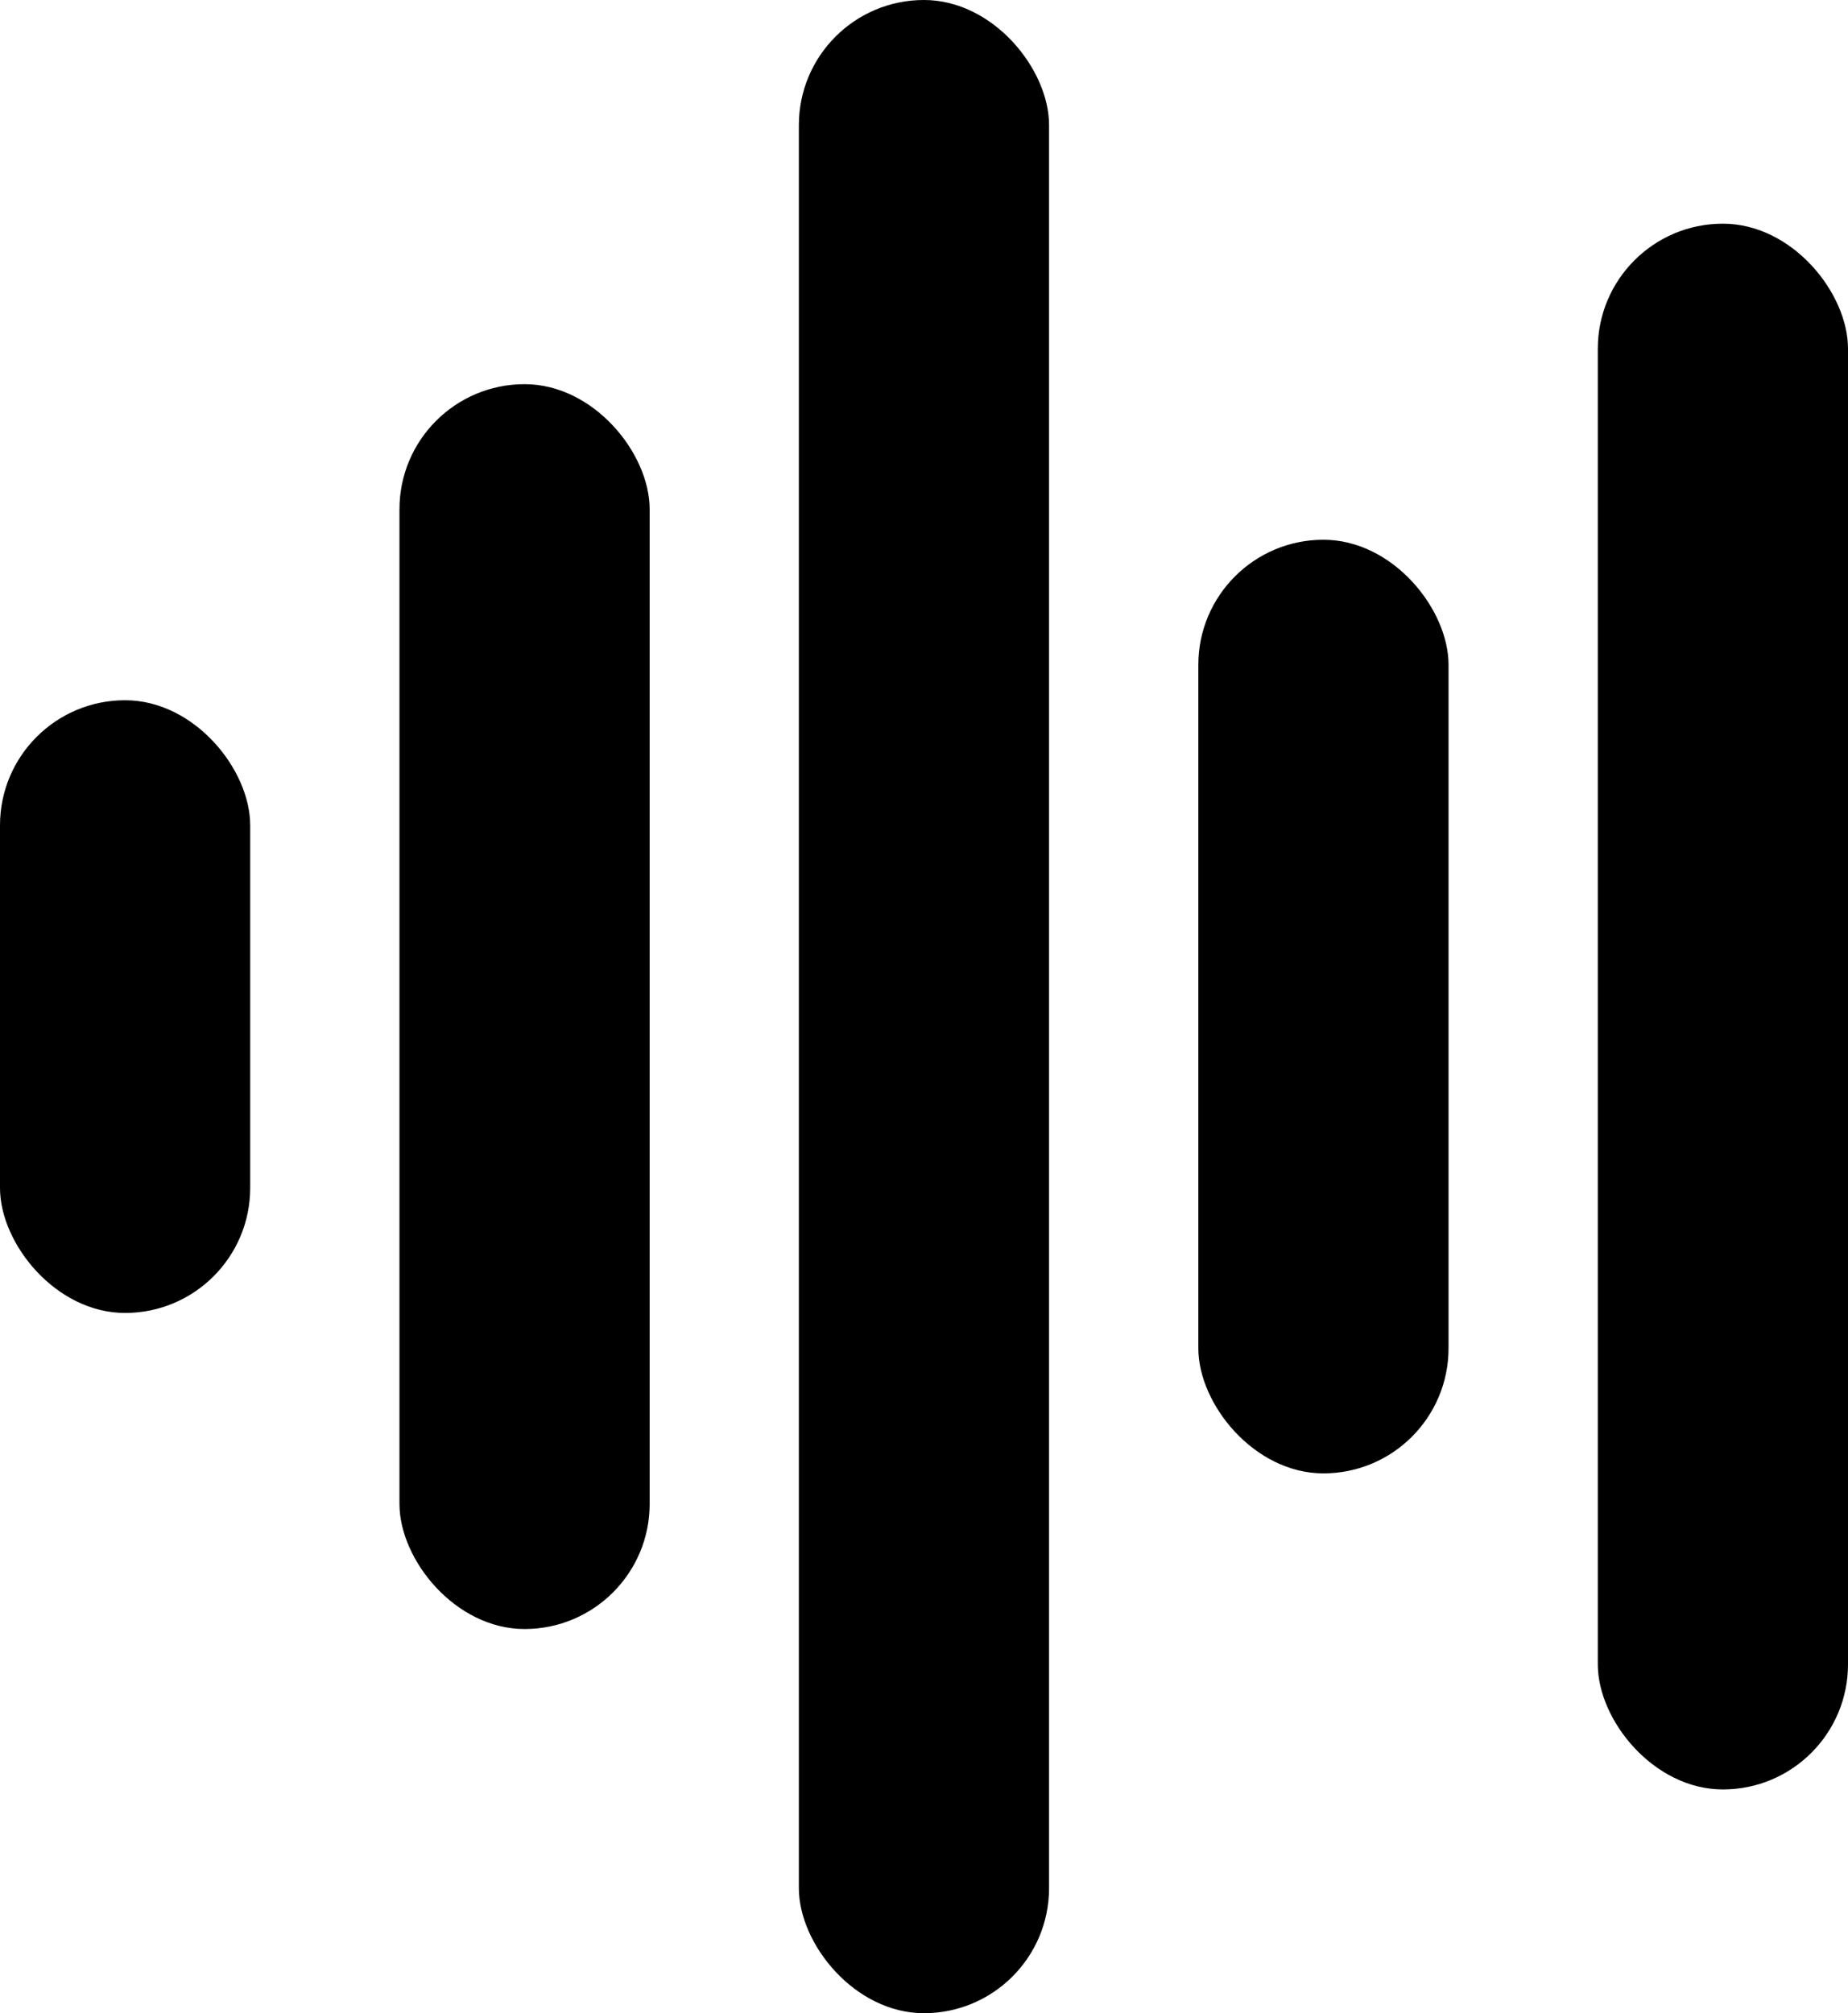 <svg xmlns="http://www.w3.org/2000/svg" viewBox="0 0 255.64 278.47"><defs></defs><g id="Ebene_2" data-name="Ebene 2"><g id="Ebene_1-2" data-name="Ebene 1"><rect class="cls-1" y="96.86" width="34.61" height="84.75" rx="17.3"/><rect class="cls-1" x="55.26" y="53.14" width="34.61" height="172.19" rx="17.3"/><rect class="cls-1" x="110.51" width="34.61" height="278.47" rx="17.3"/><rect class="cls-1" x="165.77" y="74.66" width="34.61" height="129.14" rx="17.3"/><rect class="cls-1" x="221.03" y="30.94" width="34.61" height="216.58" rx="17.3"/></g></g></svg>